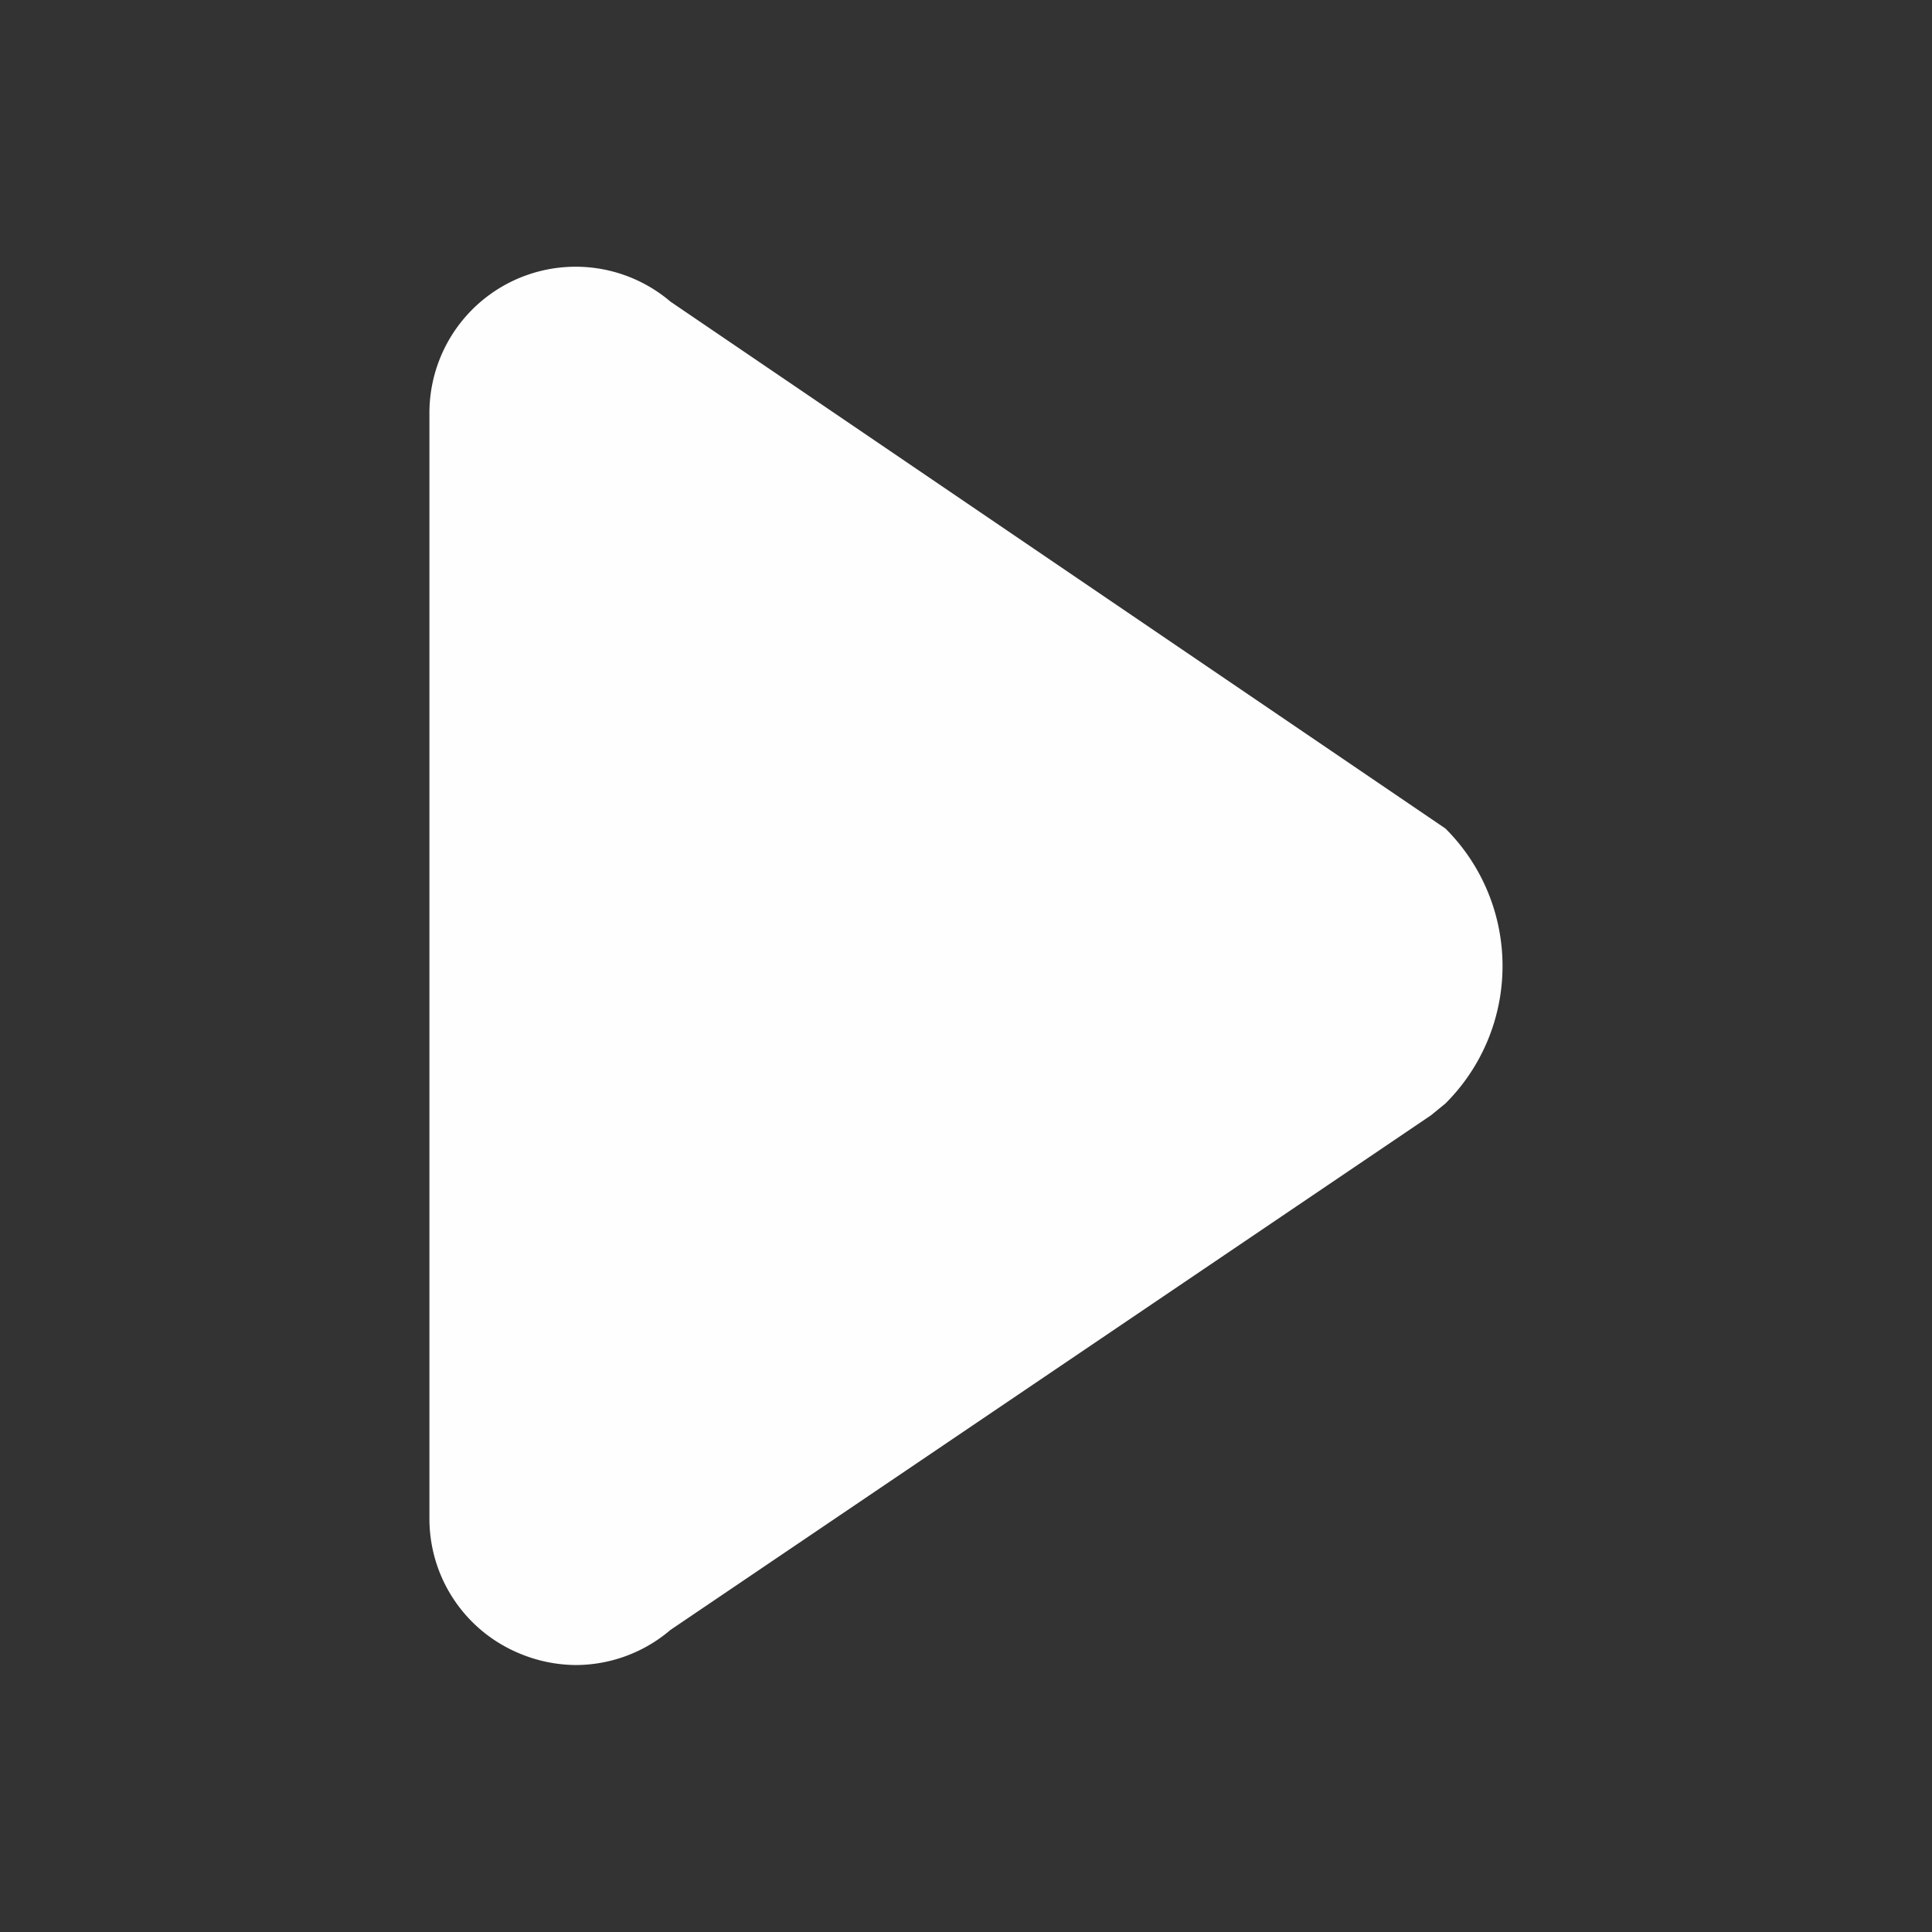 <?xml version="1.0" standalone="no"?><!DOCTYPE svg PUBLIC "-//W3C//DTD SVG 1.1//EN" "http://www.w3.org/Graphics/SVG/1.1/DTD/svg11.dtd"><svg t="1647930114328" class="icon" viewBox="0 0 1024 1024" version="1.1" xmlns="http://www.w3.org/2000/svg" p-id="4912" xmlns:xlink="http://www.w3.org/1999/xlink" width="48" height="48"><rect x="0" y="0" width="1024" height="1024" fill="#333333" stroke="none"/><defs><style type="text/css">@font-face { font-family: feedback-iconfont; src: url("//at.alicdn.com/t/font_1031158_u69w8yhxdu.woff2?t=1630033759944") format("woff2"), url("//at.alicdn.com/t/font_1031158_u69w8yhxdu.woff?t=1630033759944") format("woff"), url("//at.alicdn.com/t/font_1031158_u69w8yhxdu.ttf?t=1630033759944") format("truetype"); }
</style></defs><path d="M766.138 439.156l-410.764-279.273a77.498 77.498 0 0 0-127.767 59.345v585.542a77.265 77.265 0 0 0 47.942 71.68 78.429 78.429 0 0 0 29.789 6.051 77.498 77.498 0 0 0 50.036-18.618L758.458 591.127l7.68-6.284a102.865 102.865 0 0 0 0-145.687z" p-id="4913" fill="#fefefe"></path></svg>